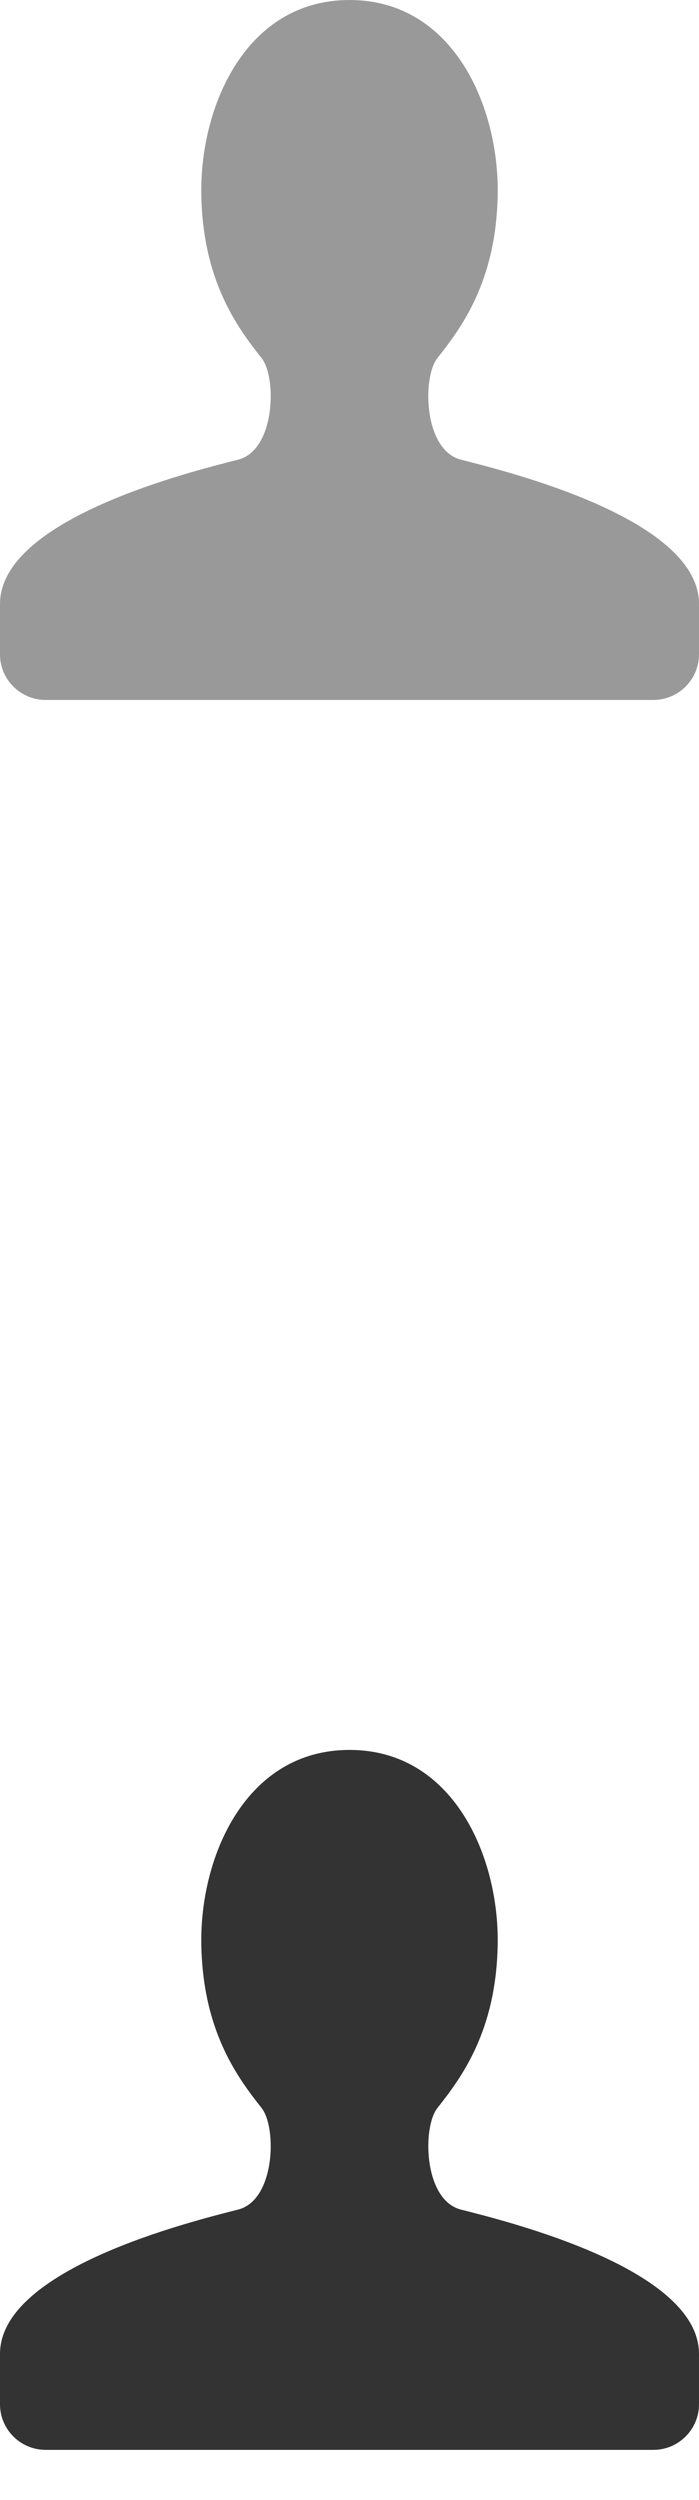 <?xml version="1.0" encoding="utf-8"?>
<!-- Generator: Adobe Illustrator 16.0.0, SVG Export Plug-In . SVG Version: 6.00 Build 0)  -->
<!DOCTYPE svg PUBLIC "-//W3C//DTD SVG 1.0//EN" "http://www.w3.org/TR/2001/REC-SVG-20010904/DTD/svg10.dtd">
<svg version="1.0" id="Layer_1" xmlns="http://www.w3.org/2000/svg" xmlns:xlink="http://www.w3.org/1999/xlink" x="0px" y="0px"
	 width="14px" height="50px" viewBox="0 0 14 50" enable-background="new 0 0 14 50" xml:space="preserve">
<g>
	<g>
		<path fill="#999999" d="M9.229,9.193C8.485,9.001,8.454,7.549,8.76,7.163c0.483-0.61,1.178-1.539,1.208-3.267
			C10,2.138,9.082,0,7,0C4.919,0,4,2.138,4.032,3.896C4.062,5.624,4.757,6.553,5.24,7.163c0.306,0.387,0.275,1.84-0.469,2.03
			C3.839,9.431,0,10.374,0,12.081c0,0.605,0,0.841,0,0.912c0,0.02,0,0.03,0,0.03v0.065C0,13.591,0.411,14,0.916,14h12.169
			C13.589,14,14,13.591,14,13.087v-0.065c0,0,0-0.01,0-0.03c0-0.071,0-0.306,0-0.912C14,10.374,10.161,9.431,9.229,9.193z"/>
	</g>
</g>
<g>
	<g>
		<path fill="#333333" d="M9.229,44.193c-0.743-0.191-0.774-1.644-0.469-2.03c0.483-0.61,1.178-1.539,1.208-3.267
			C10,37.138,9.082,35,7,35c-2.081,0-3,2.138-2.968,3.896c0.031,1.728,0.726,2.657,1.208,3.267c0.306,0.387,0.275,1.84-0.469,2.03
			C3.839,44.431,0,45.374,0,47.081c0,0.605,0,0.841,0,0.912c0,0.02,0,0.03,0,0.03v0.065C0,48.591,0.41,49,0.916,49h12.169
			C13.59,49,14,48.591,14,48.087v-0.065c0,0,0-0.01,0-0.03c0-0.071,0-0.306,0-0.912C14,45.374,10.161,44.431,9.229,44.193z"/>
	</g>
</g>
</svg>
